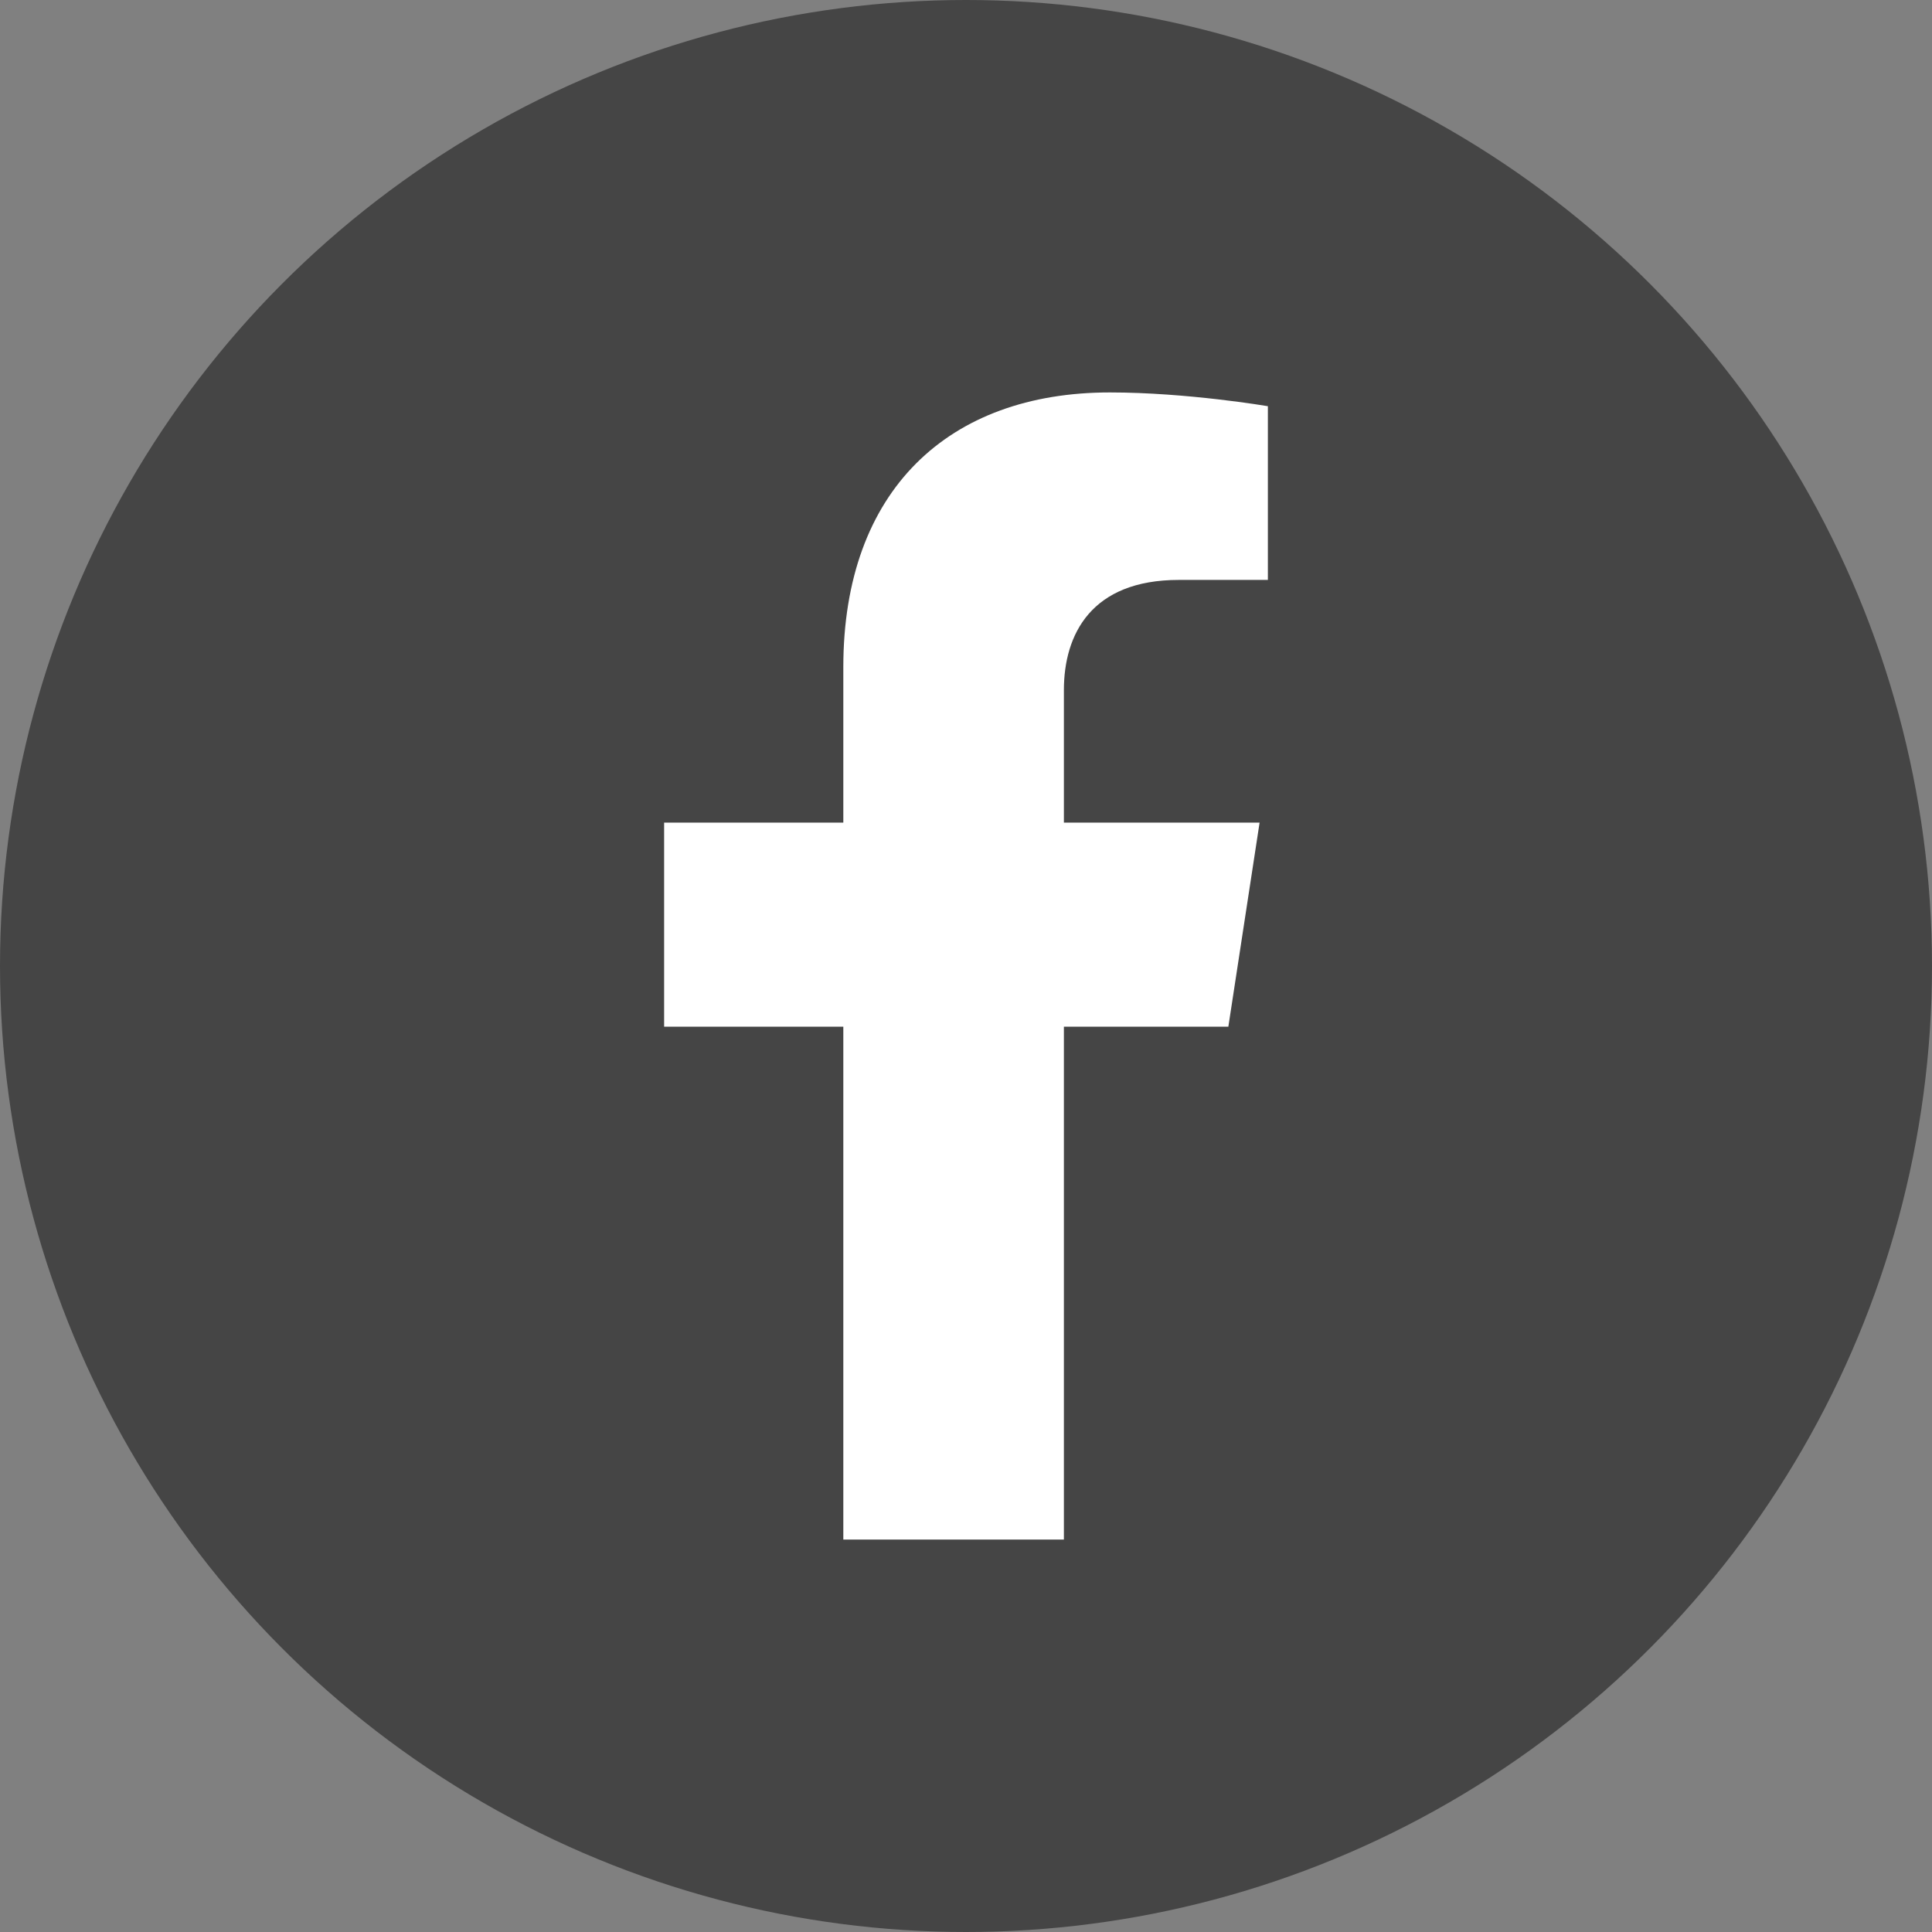 <svg xmlns="http://www.w3.org/2000/svg" width="24" height="24" viewBox="0 0 24 24">
    <rect x="0" y="0" width="24" height="24" fill="#808080" stroke="none"/>
    <g fill="none" fill-rule="evenodd">
        <g>
            <g>
                <g transform="translate(-146 -686) translate(16 686) translate(130)">
                    <circle cx="12" cy="12" r="12" fill="#454545" fill-rule="nonzero"/>
                    <g fill="#FFF">
                        <path d="M7.397 5.719H4.966V4.074c0-.694.34-1.37 1.428-1.37H7.5V.546S6.497.375 5.537.375c-2.002 0-3.311 1.214-3.311 3.412v1.932H0v2.535h2.226v6.371h2.74V8.254h2.043l.388-2.535z" transform="translate(8.25 4.5)"/>
                    </g>
                </g>
            </g>
        </g>
    </g>
</svg>
